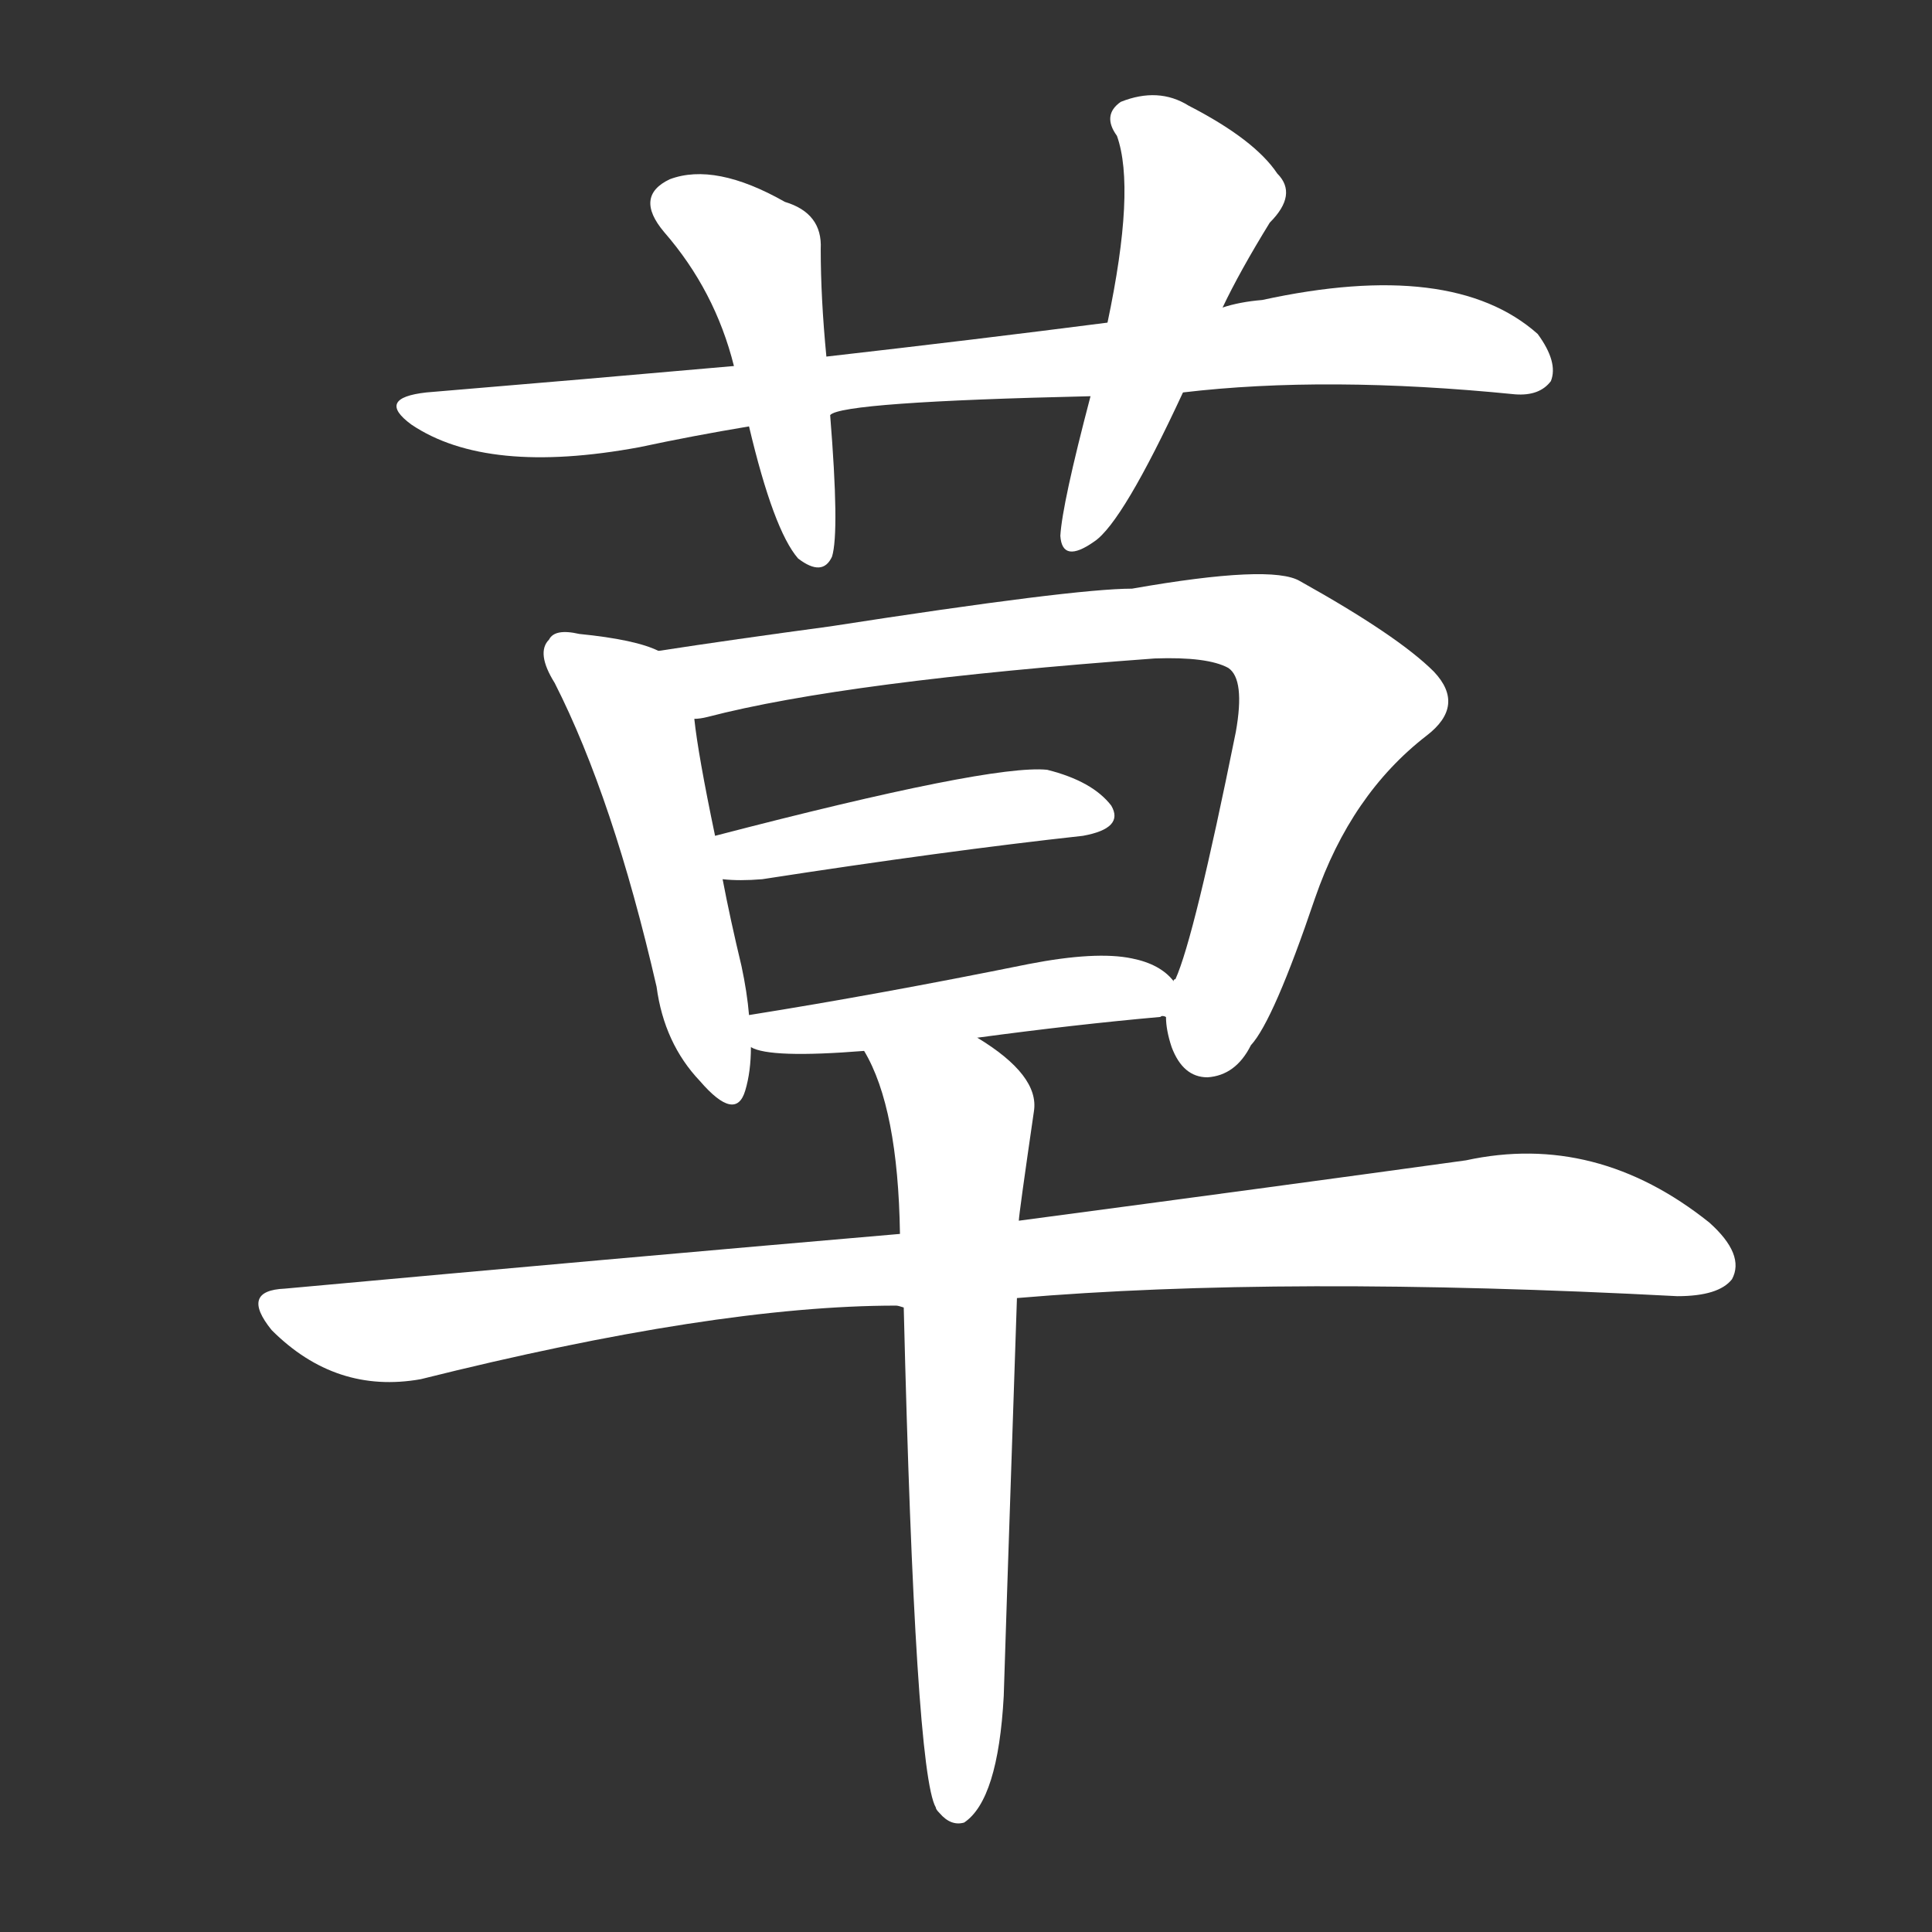 <svg version="1.1" viewBox="0 0 1024 1024" xmlns="http://www.w3.org/2000/svg">
  <rect x="0" y="0" width="1024" height="1024" fill="#333333" stroke="none"/>
  <g transform="scale(1, -1) translate(0, -900)">
    <style type="text/css">
        .stroke1 {fill: #FFFFFF;}
        .stroke2 {fill: #FFFFFF;}
        .stroke3 {fill: #FFFFFF;}
        .stroke4 {fill: #FFFFFF;}
        .stroke5 {fill: #FFFFFF;}
        .stroke6 {fill: #FFFFFF;}
        .stroke7 {fill: #FFFFFF;}
        .stroke8 {fill: #FFFFFF;}
        .stroke9 {fill: #FFFFFF;}
        .stroke10 {fill: #FFFFFF;}
        .stroke11 {fill: #FFFFFF;}
        .stroke12 {fill: #FFFFFF;}
        .stroke13 {fill: #FFFFFF;}
        .stroke14 {fill: #FFFFFF;}
        .stroke15 {fill: #FFFFFF;}
        .stroke16 {fill: #FFFFFF;}
        .stroke17 {fill: #FFFFFF;}
        .stroke18 {fill: #FFFFFF;}
        .stroke19 {fill: #FFFFFF;}
        .stroke20 {fill: #FFFFFF;}
        text {
            font-family: Helvetica;
            font-size: 50px;
            fill: #FFFFFF;}
            paint-order: stroke;
            stroke: #000000;
            stroke-width: 4px;
            stroke-linecap: butt;
            stroke-linejoin: miter;
            font-weight: 800;
        }
    </style>

    <path d="M 627 692 Q 703 701 803 691 Q 816 690 822 698 Q 826 708 815 723 Q 770 763 669 741 Q 657 740 648 737 L 587 729 Q 517 720 438 711 L 389 706 Q 310 699 226 692 Q 199 689 218 675 Q 258 648 339 663 Q 367 669 397 674 L 440 680 Q 446 687 578 690 L 627 692 Z" class="stroke1"/>
    <path d="M 438 711 Q 435 742 435 768 Q 436 787 416 793 Q 379 814 355 805 Q 336 796 352 777 Q 379 746 389 706 L 397 674 Q 410 619 423 604 Q 436 594 441 605 Q 445 618 440 680 L 438 711 Z" class="stroke2"/>
    <path d="M 578 690 Q 563 633 562 616 Q 563 601 580 613 Q 595 623 627 692 L 648 737 Q 657 756 673 782 Q 688 797 677 808 Q 665 826 630 844 Q 614 854 594 846 Q 584 839 592 828 Q 602 800 587 729 L 578 690 Z" class="stroke3"/>
    <path d="M 349 555 Q 337 561 307 564 Q 294 567 291 561 Q 284 554 294 538 Q 325 477 348 377 Q 352 347 371 327 Q 390 305 395 322 Q 398 332 398 345 L 397 362 Q 396 374 393 388 Q 387 413 383 434 L 379 457 Q 370 500 368 519 C 364 549 364 549 349 555 Z" class="stroke4"/>
    <path d="M 618 361 Q 618 354 621 345 Q 627 329 640 329 Q 655 330 663 346 Q 675 359 697 424 Q 716 479 756 510 Q 777 526 760 544 Q 741 563 689 592 Q 674 601 600 588 Q 569 588 440 568 Q 388 561 349 555 C 319 551 339 513 368 519 Q 371 519 375 520 Q 448 539 612 551 Q 640 552 651 546 Q 660 540 655 512 Q 633 403 623 381 Q 622 381 622 380 C 617 367 617 367 618 361 Z" class="stroke5"/>
    <path d="M 383 434 Q 392 433 404 434 Q 501 449 574 457 Q 596 461 589 473 Q 579 486 555 492 Q 525 495 379 457 C 350 449 353 436 383 434 Z" class="stroke6"/>
    <path d="M 518 350 Q 570 357 615 361 Q 616 362 618 361 C 640 362 640 362 622 380 Q 615 389 600 392 Q 581 396 545 389 Q 466 373 397 362 C 367 357 369 354 398 345 Q 408 339 458 343 L 518 350 Z" class="stroke7"/>
    <path d="M 539 212 Q 680 224 889 213 Q 911 213 918 222 Q 925 235 906 252 Q 846 300 777 285 Q 683 272 540 253 L 477 246 Q 326 233 151 217 Q 127 216 144 195 Q 178 161 223 169 Q 379 208 475 208 Q 476 208 479 207 L 539 212 Z" class="stroke8"/>
    <path d="M 532 1 Q 532 4 539 212 L 540 253 Q 540 256 548 311 Q 551 330 518 350 C 493 367 445 370 458 343 Q 476 313 477 246 L 479 207 Q 485 -39 496 -58 Q 496 -59 498 -61 Q 504 -68 511 -66 Q 529 -54 532 1 Z" class="stroke9"/>
</g></svg>